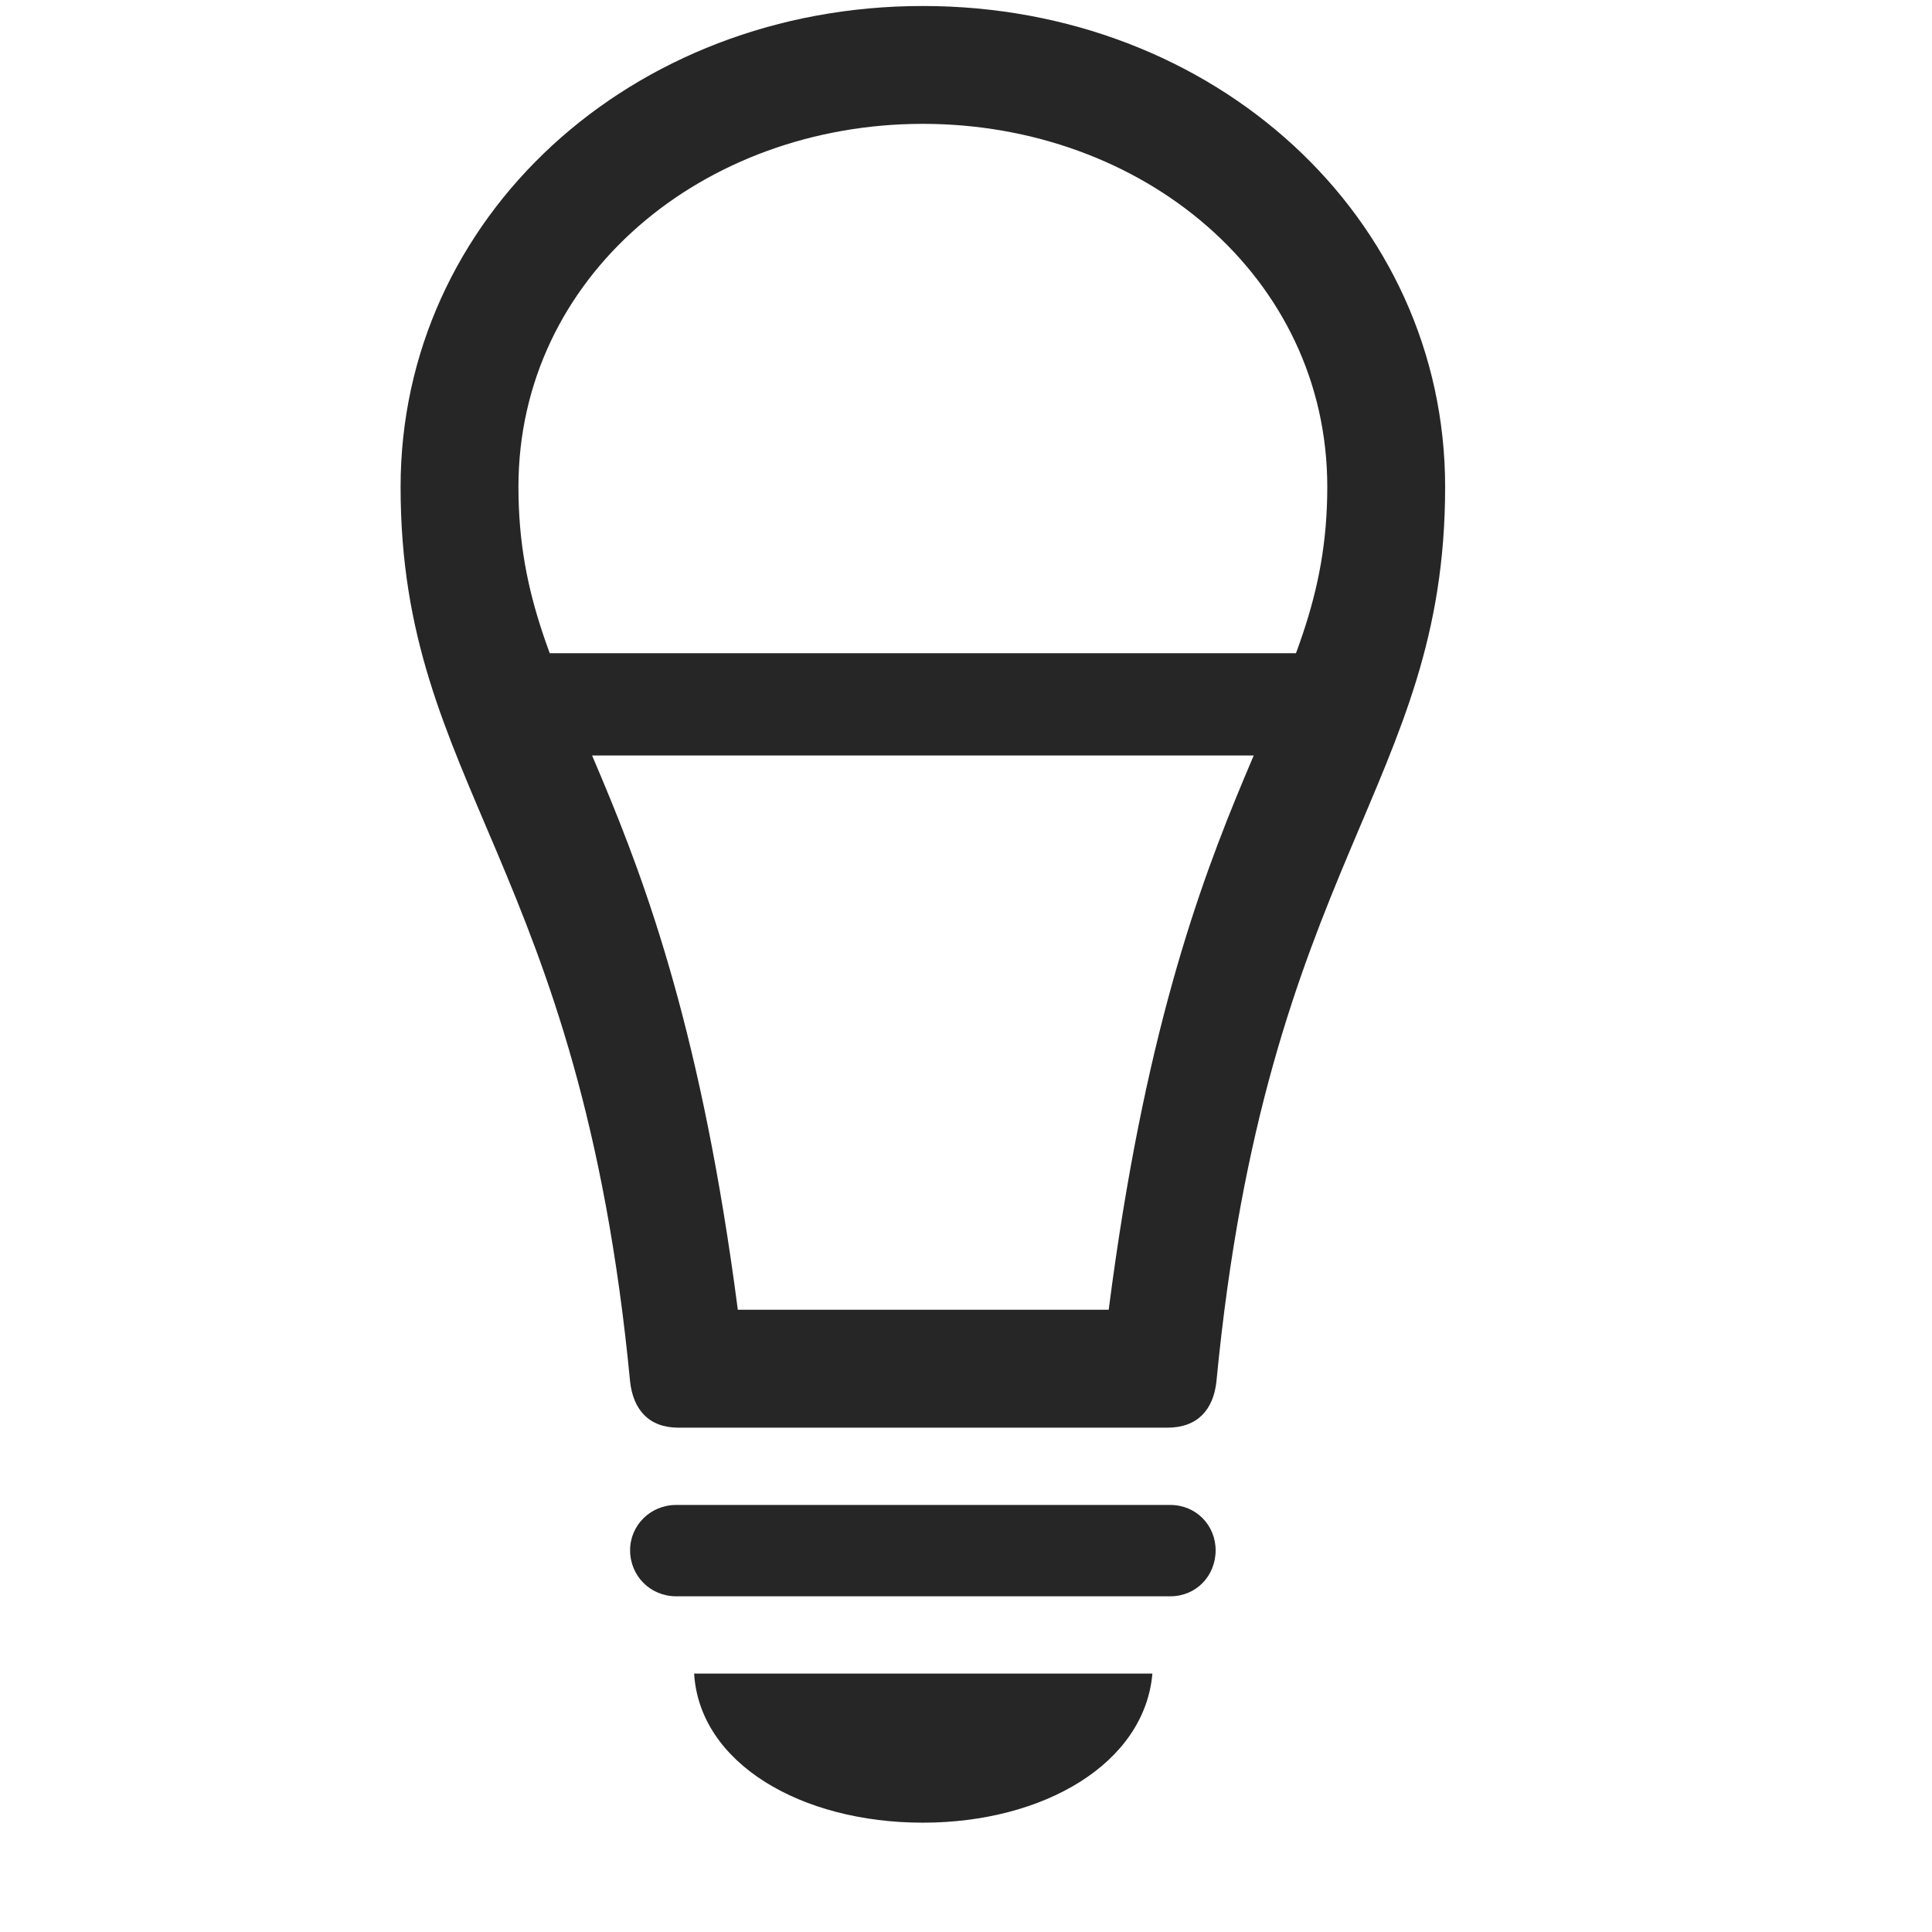 <svg width="29" height="29" viewBox="0 0 29 29" fill="currentColor" xmlns="http://www.w3.org/2000/svg">
<g clip-path="url(#clip0_2207_34947)">
<path d="M7.911 11.34H19.817V9.805H7.911V11.34ZM6.013 7.309C6.013 11.809 8.708 12.922 9.458 20.738C9.505 21.16 9.739 21.43 10.185 21.43H17.52C17.977 21.43 18.212 21.16 18.259 20.738C19.009 12.922 21.692 11.809 21.692 7.309C21.692 3.266 18.235 0.09 13.852 0.09C9.47 0.09 6.013 3.266 6.013 7.309ZM7.782 7.309C7.782 4.145 10.56 1.859 13.852 1.859C17.145 1.859 19.923 4.145 19.923 7.309C19.923 10.672 17.696 11.469 16.642 19.66H11.075C10.009 11.469 7.782 10.672 7.782 7.309ZM10.149 23.961H17.567C17.954 23.961 18.247 23.656 18.247 23.27C18.247 22.895 17.954 22.59 17.567 22.59H10.149C9.763 22.59 9.458 22.895 9.458 23.27C9.458 23.656 9.763 23.961 10.149 23.961ZM13.852 27.359C15.669 27.359 17.181 26.469 17.298 25.121H10.419C10.501 26.469 12.024 27.359 13.852 27.359Z" fill="currentColor" fill-opacity="0.85"/>
</g>
<defs>
<clipPath id="clip0_2207_34947">
<rect width="15.68" height="27.996" fill="currentColor" transform="translate(6.013 0.09)"/>
</clipPath>
</defs>
</svg>
